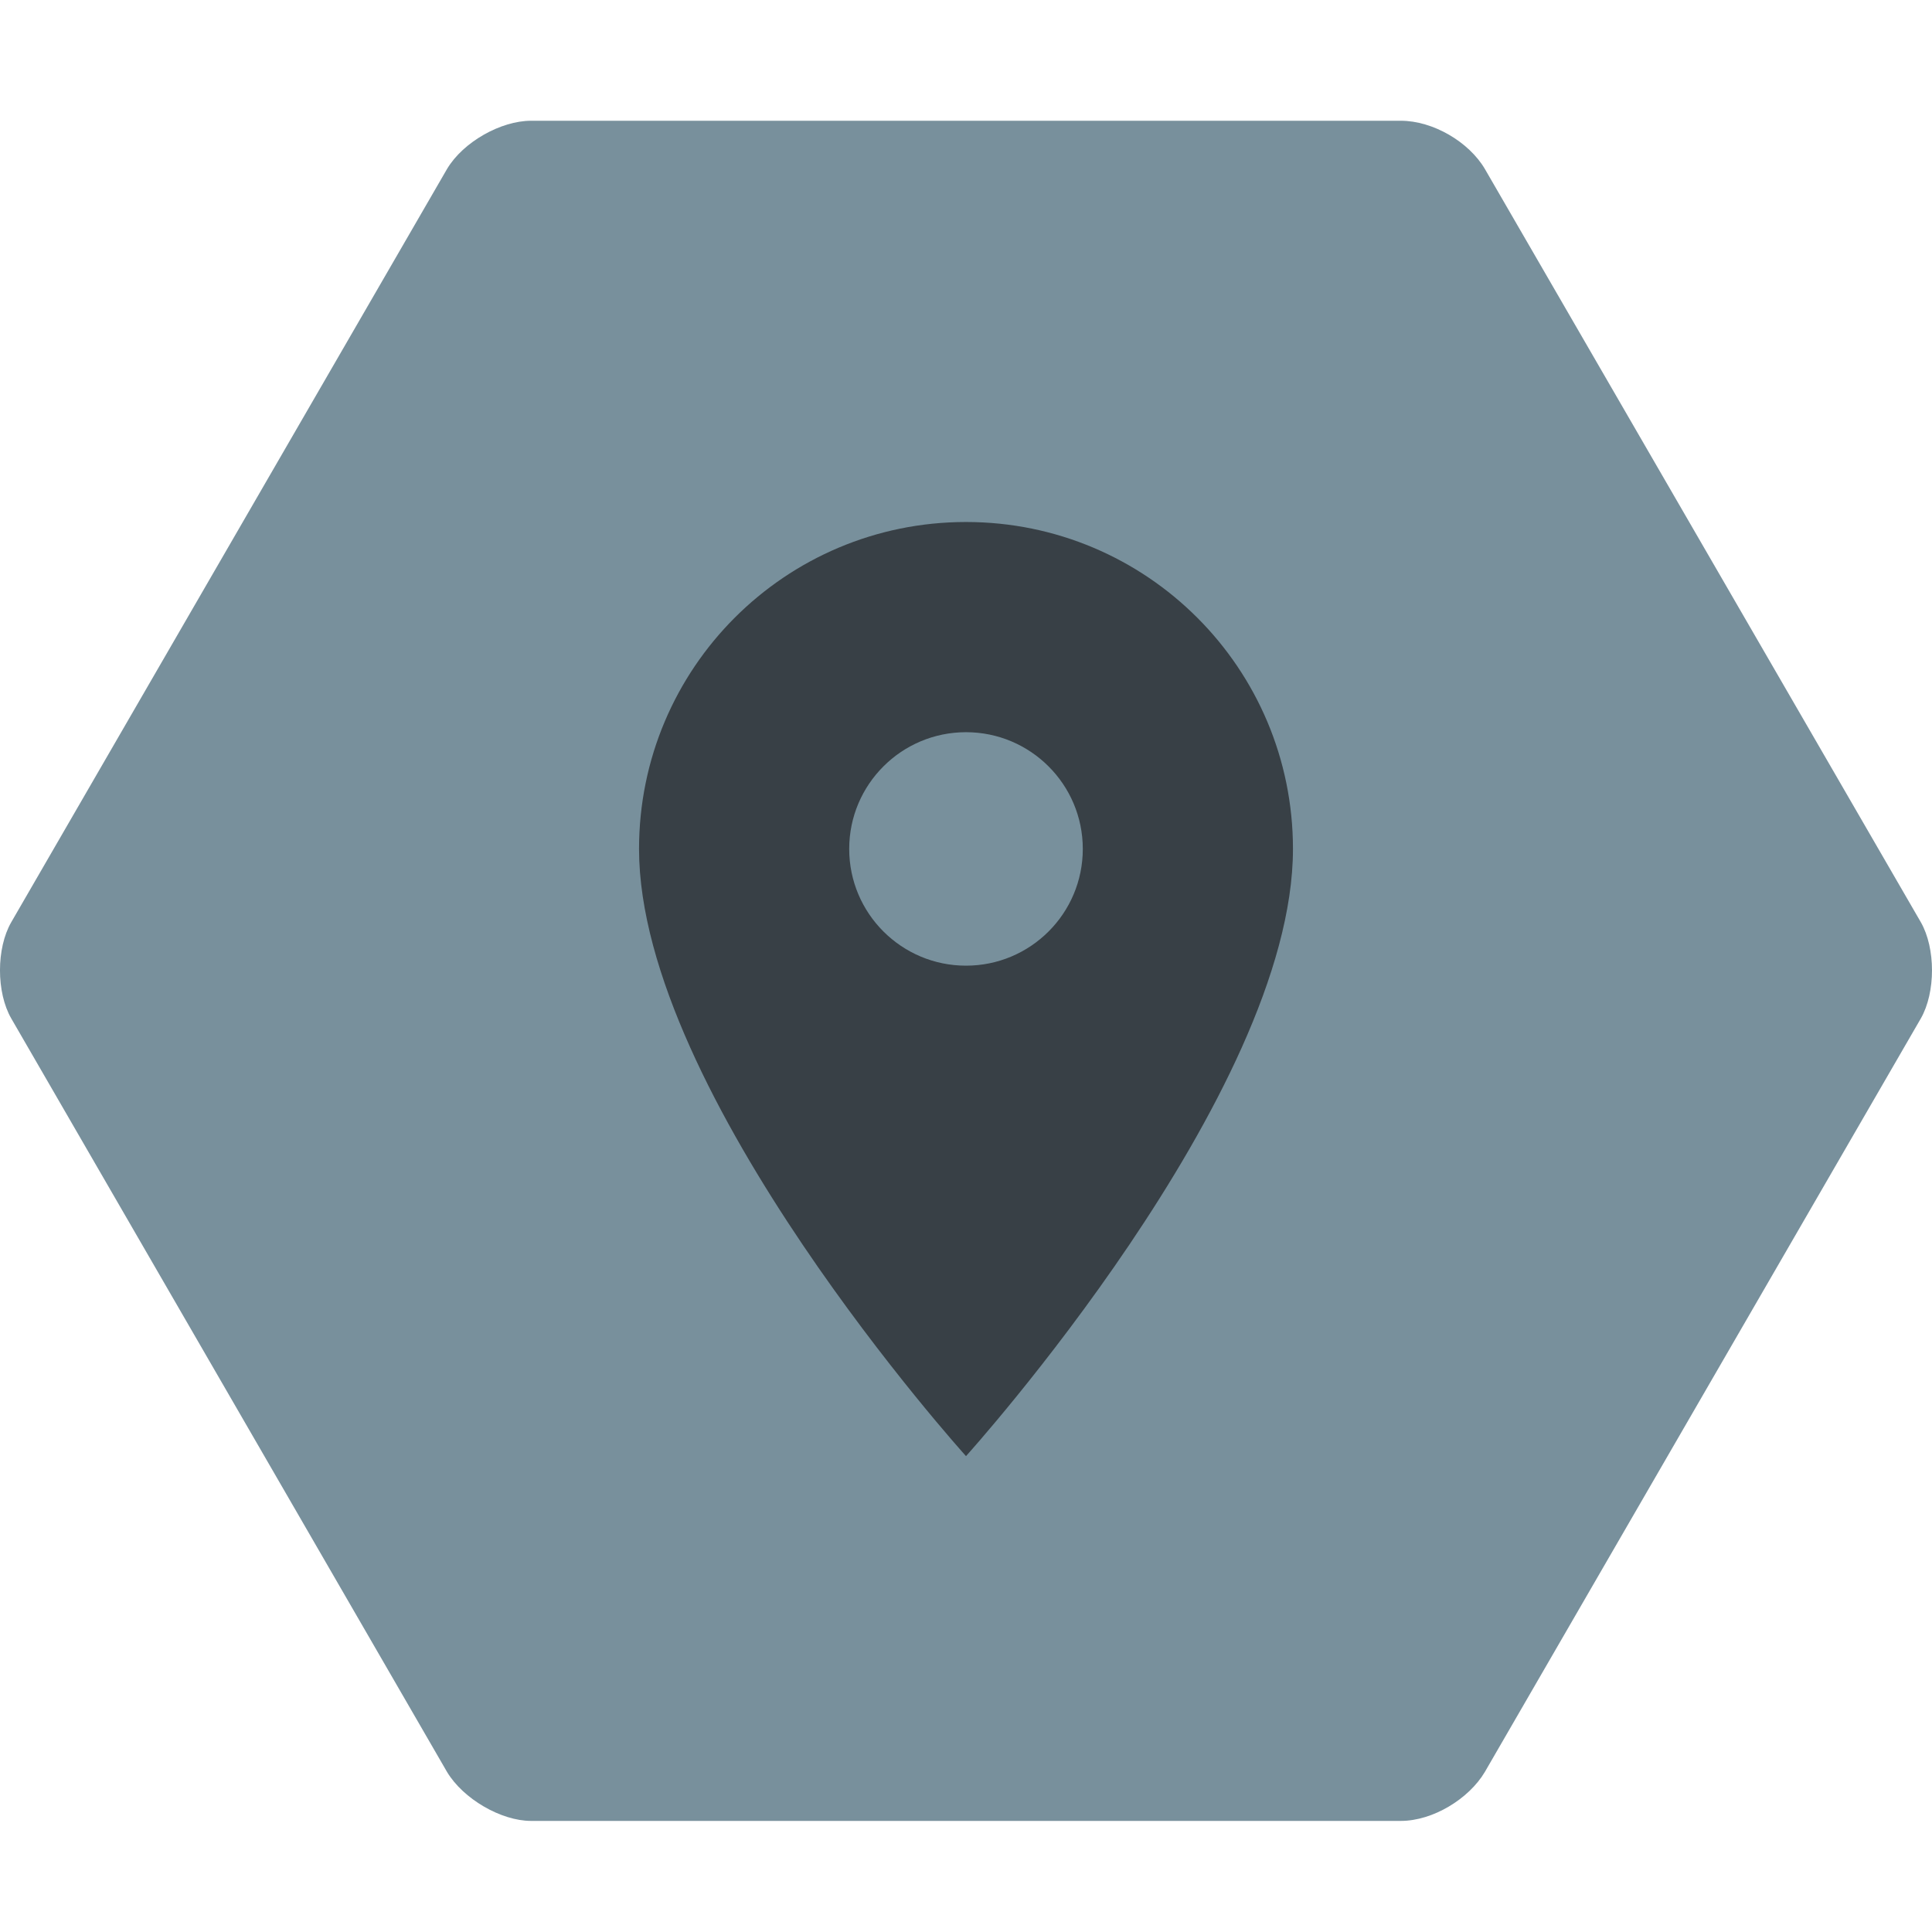 <?xml version="1.0" encoding="utf-8"?>
<!-- Generator: Adobe Illustrator 16.0.2, SVG Export Plug-In . SVG Version: 6.00 Build 0)  -->
<!DOCTYPE svg PUBLIC "-//W3C//DTD SVG 1.1//EN" "http://www.w3.org/Graphics/SVG/1.1/DTD/svg11.dtd">
<svg version="1.1" id="Layer_1" xmlns="http://www.w3.org/2000/svg" xmlns:xlink="http://www.w3.org/1999/xlink" x="0px" y="0px"
	 width="64px" height="64px" viewBox="0 0 64 64" enable-background="new 0 0 64 64" xml:space="preserve">
<g>
	<g>
		<path fill="#78909C" d="M17.592,60.32c-0.994,0-2.249-0.73-2.784-1.623L0.373,33.738c-0.498-0.864-0.498-2.326,0-3.189
			L14.809,5.597C15.344,4.698,16.598,4,17.592,4h28.812c1.062,0,2.255,0.698,2.784,1.597L63.63,30.549
			c0.493,0.863,0.493,2.325,0,3.189L49.188,58.697c-0.529,0.893-1.723,1.623-2.784,1.623H17.592z"/>
	</g>
	<path fill="#384046" d="M32,17.292c-5.988,0-10.831,4.844-10.831,10.831C21.169,36.246,32,48.236,32,48.236
		s10.831-11.99,10.831-20.114C42.831,22.136,37.989,17.292,32,17.292z M32,31.989c-2.134,0-3.869-1.73-3.869-3.867
		s1.735-3.867,3.869-3.867c2.134,0,3.869,1.73,3.869,3.867S34.135,31.989,32,31.989z"/>
</g>
</svg>
